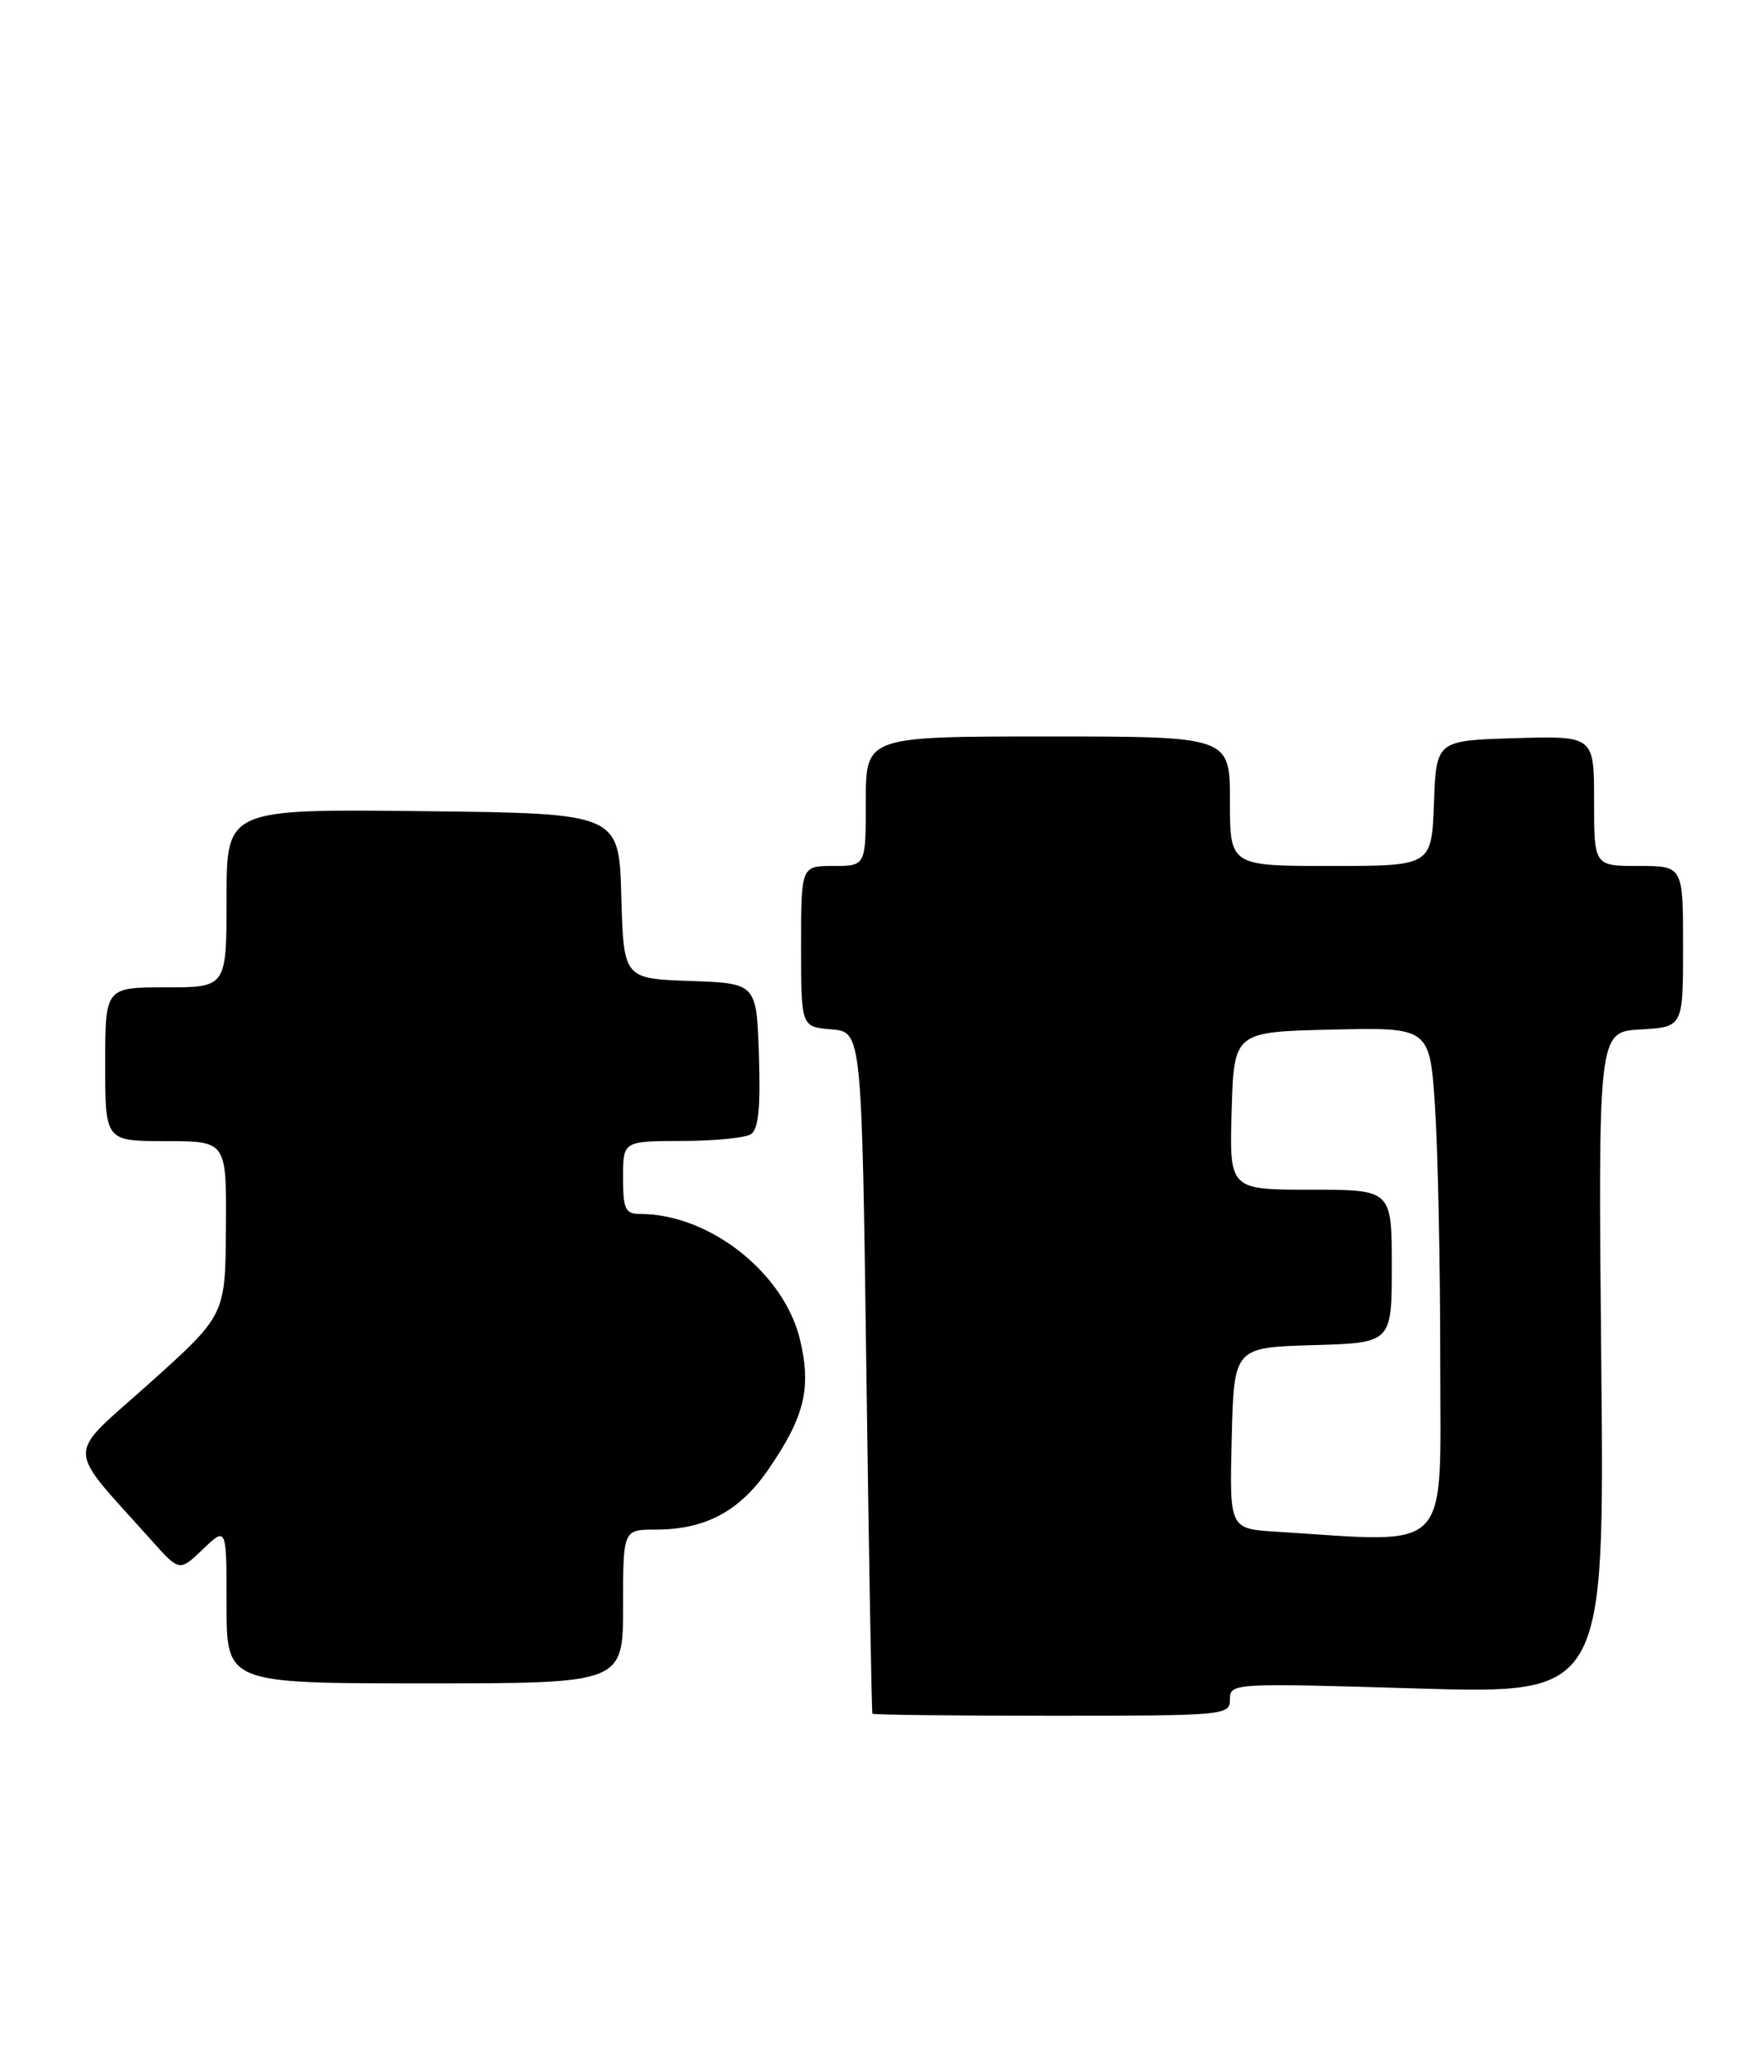 <?xml version="1.0" encoding="UTF-8" standalone="no"?>
<!DOCTYPE svg PUBLIC "-//W3C//DTD SVG 1.1//EN" "http://www.w3.org/Graphics/SVG/1.1/DTD/svg11.dtd" >
<svg xmlns="http://www.w3.org/2000/svg" xmlns:xlink="http://www.w3.org/1999/xlink" version="1.1" viewBox="0 0 218 256">
 <g >
 <path fill="currentColor"
d=" M 152.00 209.97 C 152.00 207.97 152.33 207.95 175.14 208.63 C 198.29 209.32 198.29 209.32 197.89 168.41 C 197.50 127.50 197.50 127.50 202.75 127.20 C 208.00 126.90 208.00 126.90 208.00 116.95 C 208.00 107.00 208.00 107.00 202.50 107.00 C 197.00 107.00 197.00 107.00 197.00 98.96 C 197.00 90.93 197.00 90.93 187.25 91.21 C 177.50 91.50 177.50 91.50 177.21 99.25 C 176.92 107.00 176.92 107.00 164.46 107.00 C 152.00 107.00 152.00 107.00 152.00 99.00 C 152.00 91.00 152.00 91.00 129.50 91.00 C 107.00 91.00 107.00 91.00 107.00 99.00 C 107.00 107.00 107.00 107.00 103.00 107.00 C 99.00 107.00 99.00 107.00 99.00 116.94 C 99.00 126.88 99.00 126.88 102.75 127.19 C 106.50 127.50 106.50 127.50 107.07 169.50 C 107.38 192.60 107.72 211.61 107.82 211.75 C 107.92 211.89 117.90 212.00 130.00 212.00 C 151.44 212.00 152.00 211.95 152.00 209.97 Z  M 77.00 198.50 C 77.00 189.00 77.00 189.00 81.03 189.00 C 87.17 189.00 91.40 186.74 94.97 181.55 C 99.42 175.08 100.29 171.54 98.88 165.58 C 96.93 157.30 87.68 150.00 79.13 150.00 C 77.27 150.00 77.00 149.43 77.00 145.50 C 77.00 141.00 77.00 141.00 84.25 140.98 C 88.24 140.98 92.08 140.60 92.79 140.15 C 93.73 139.56 94.00 136.87 93.79 130.42 C 93.50 121.50 93.50 121.50 85.28 121.21 C 77.07 120.92 77.07 120.92 76.78 110.71 C 76.50 100.50 76.50 100.50 52.25 100.23 C 28.00 99.96 28.00 99.96 28.00 110.98 C 28.00 122.00 28.00 122.00 20.50 122.00 C 13.00 122.00 13.00 122.00 13.00 131.50 C 13.00 141.00 13.00 141.00 20.50 141.00 C 28.00 141.00 28.00 141.00 27.92 151.75 C 27.85 162.50 27.85 162.50 18.47 170.92 C 7.98 180.32 7.95 178.27 18.74 190.35 C 22.18 194.20 22.18 194.20 25.09 191.41 C 28.00 188.63 28.00 188.63 28.00 198.31 C 28.00 208.00 28.00 208.00 52.50 208.00 C 77.00 208.00 77.00 208.00 77.00 198.50 Z  M 157.72 189.26 C 151.94 188.90 151.94 188.90 152.22 177.70 C 152.50 166.50 152.50 166.50 162.25 166.21 C 172.00 165.93 172.00 165.93 172.00 156.46 C 172.00 147.00 172.00 147.00 161.96 147.00 C 151.93 147.00 151.93 147.00 152.21 137.25 C 152.50 127.50 152.50 127.50 164.60 127.22 C 176.69 126.94 176.69 126.94 177.34 136.72 C 177.70 142.10 177.99 156.29 177.99 168.25 C 178.00 192.34 179.64 190.63 157.72 189.26 Z "/>
</g>
</svg>